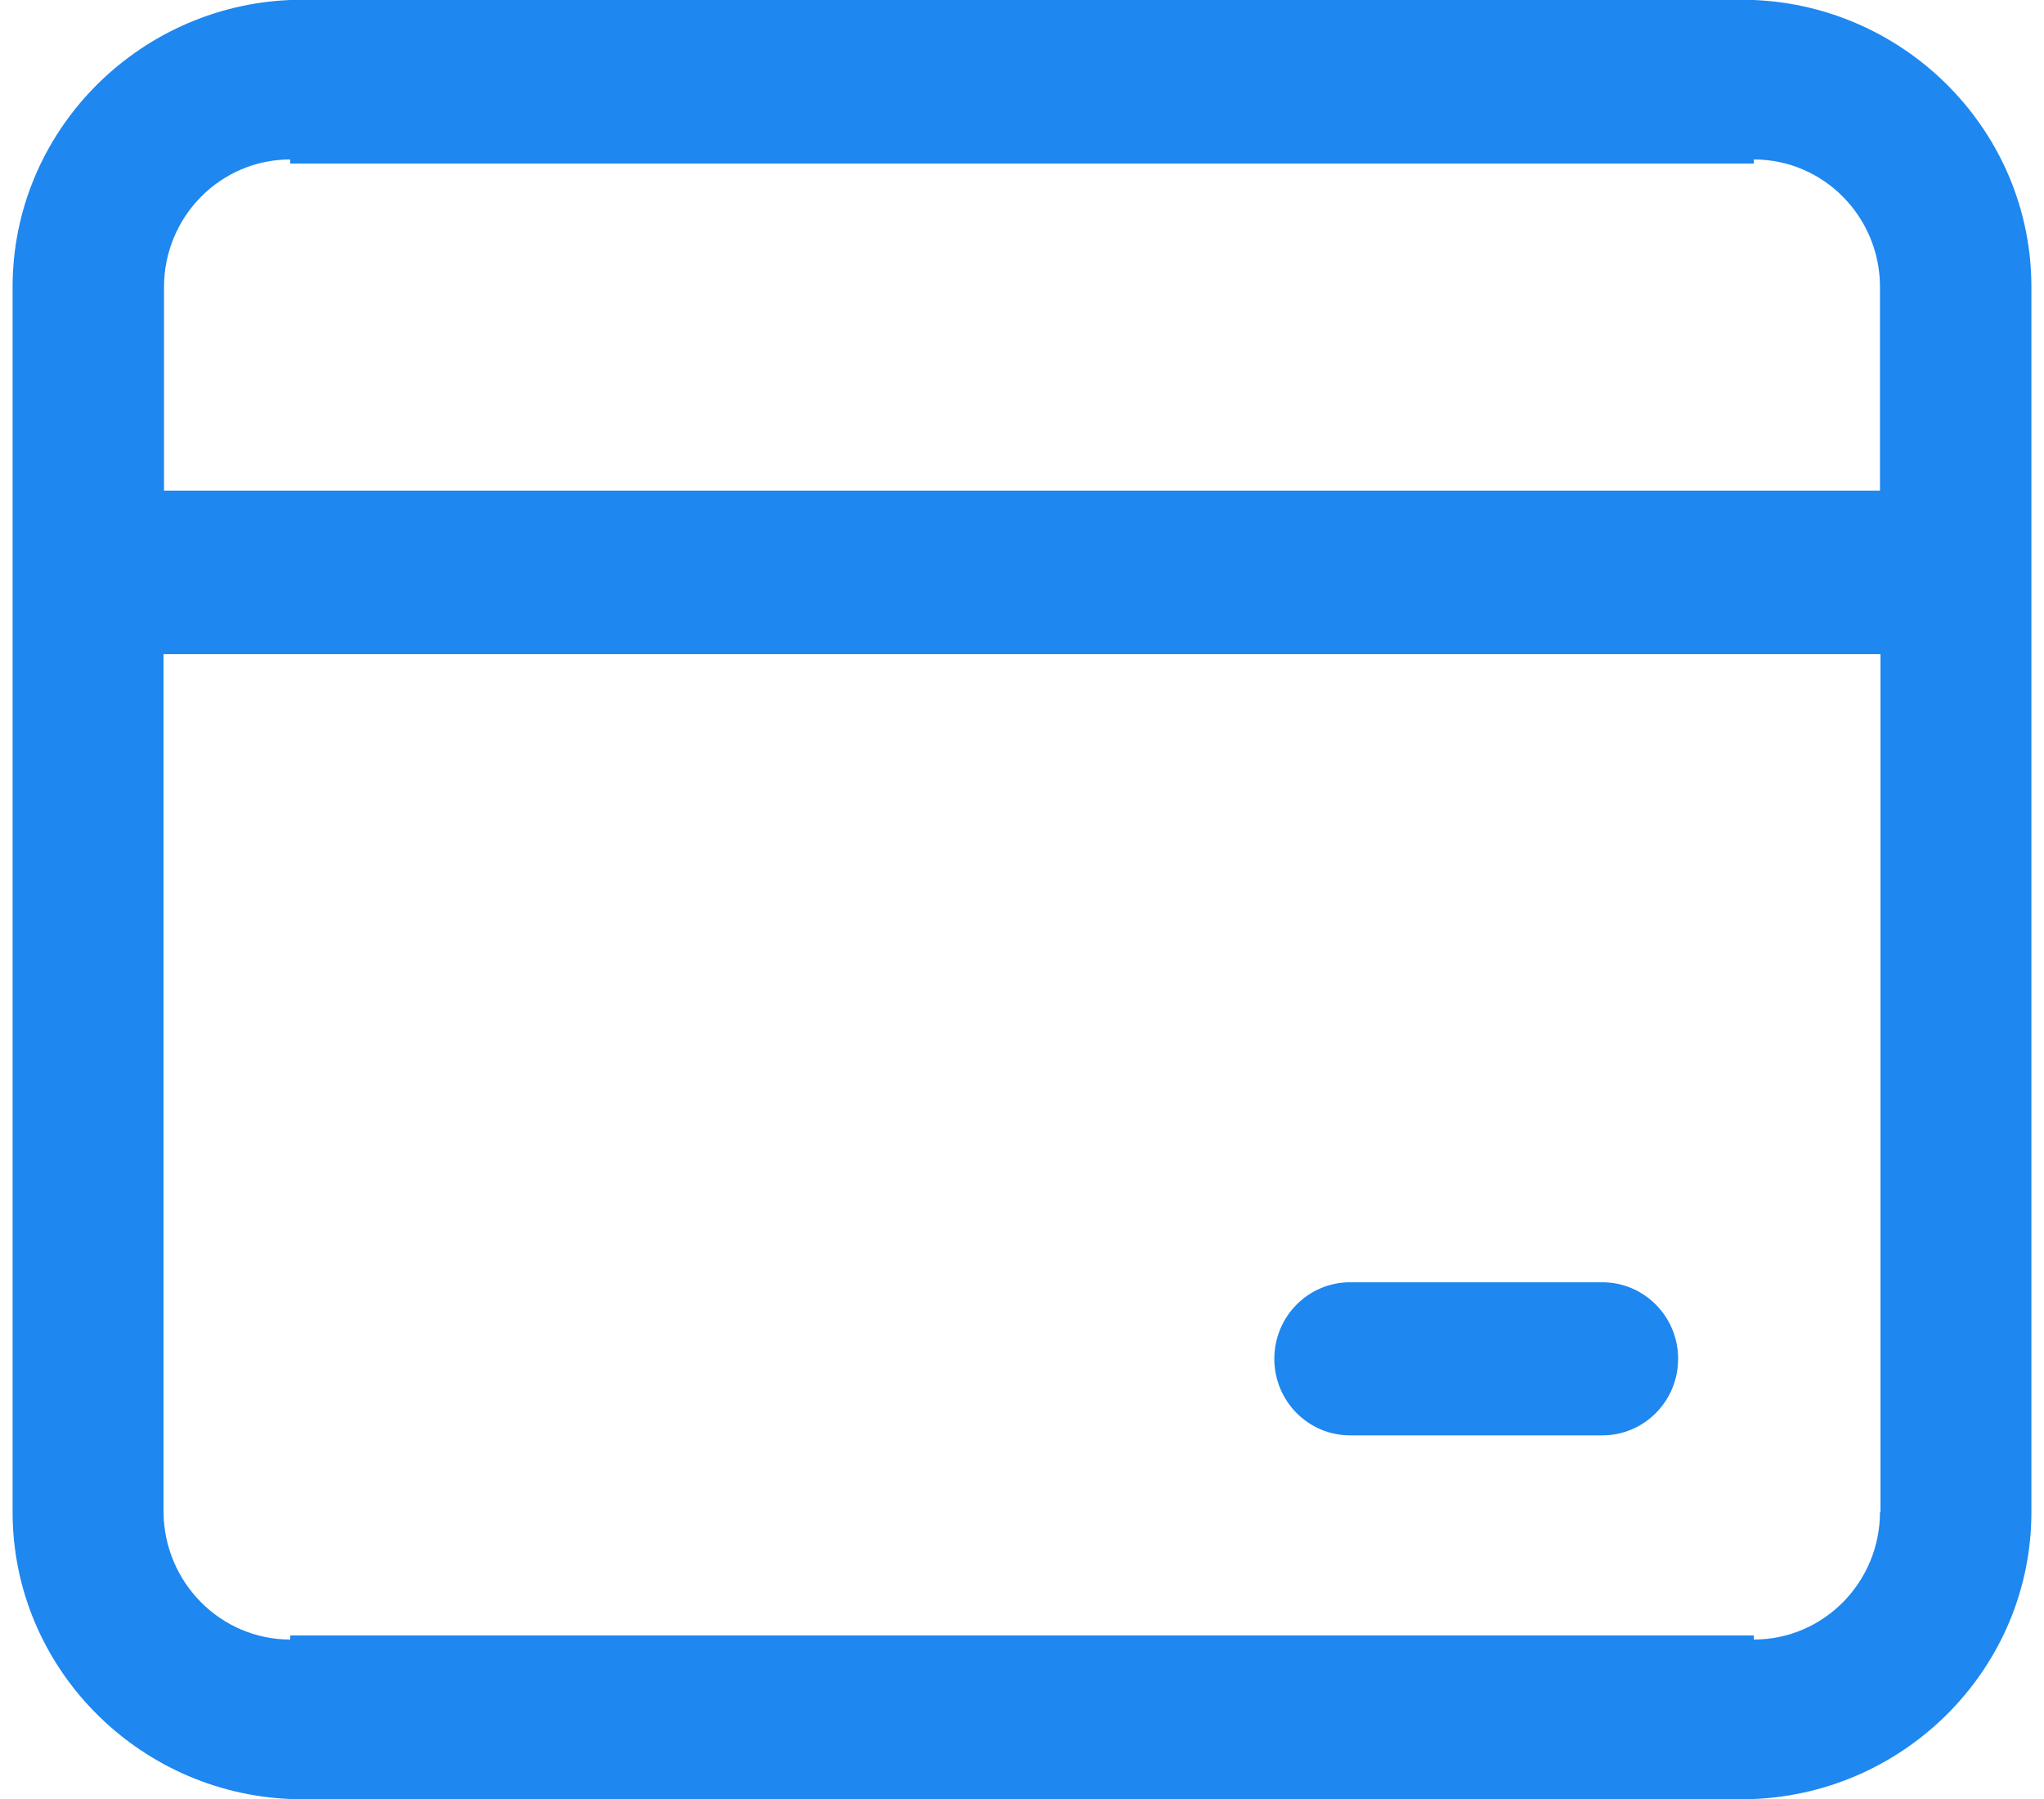 ﻿<?xml version="1.0" encoding="utf-8"?>
<svg version="1.1" xmlns:xlink="http://www.w3.org/1999/xlink" width="25px" height="22px" xmlns="http://www.w3.org/2000/svg">
  <g transform="matrix(1 0 0 1 -41 -978 )">
    <path d="M 23 18.489  L 23 8  L 2 8  L 2 18.489  C 2.006 19.351  2.697 20.05  3.549 20.05  C 3.549 20.05  3.549 20.05  3.549 20  L 21.451 20  C 21.451 20.05  21.451 20.05  21.451 20.05  C 22.303 20.05  22.994 19.351  22.994 18.489  C 22.994 18.489  22.994 18.489  23 18.489  Z M 2.006 3.511  L 2.006 6  L 22.994 6  L 22.994 3.511  C 22.994 2.649  22.303 1.95  21.451 1.95  C 21.451 1.95  21.451 1.95  21.451 2  L 3.549 2  C 3.549 1.95  3.549 1.95  3.549 1.95  C 2.697 1.95  2.006 2.649  2.006 3.511  Z M 16.512 15.681  L 19.599 15.681  C 20.11 15.681  20.525 16.1  20.525 16.617  C 20.525 17.134  20.11 17.553  19.599 17.553  L 16.512 17.553  C 16.001 17.553  15.586 17.134  15.586 16.617  C 15.586 16.1  16.001 15.681  16.512 15.681  Z M 0.154 3.511  C 0.154 1.615  1.674 0.078  3.549 0  L 21.451 0  C 23.326 0.078  24.846 1.615  24.846 3.511  L 24.846 18.489  C 24.846 20.385  23.326 21.922  21.451 22  L 3.549 22  C 1.674 21.922  0.154 20.385  0.154 18.489  L 0.154 3.511  Z " fill-rule="nonzero" fill="#1e87f0" stroke="none" transform="matrix(1 0 0 1 41 978 )" />
  </g>
</svg>